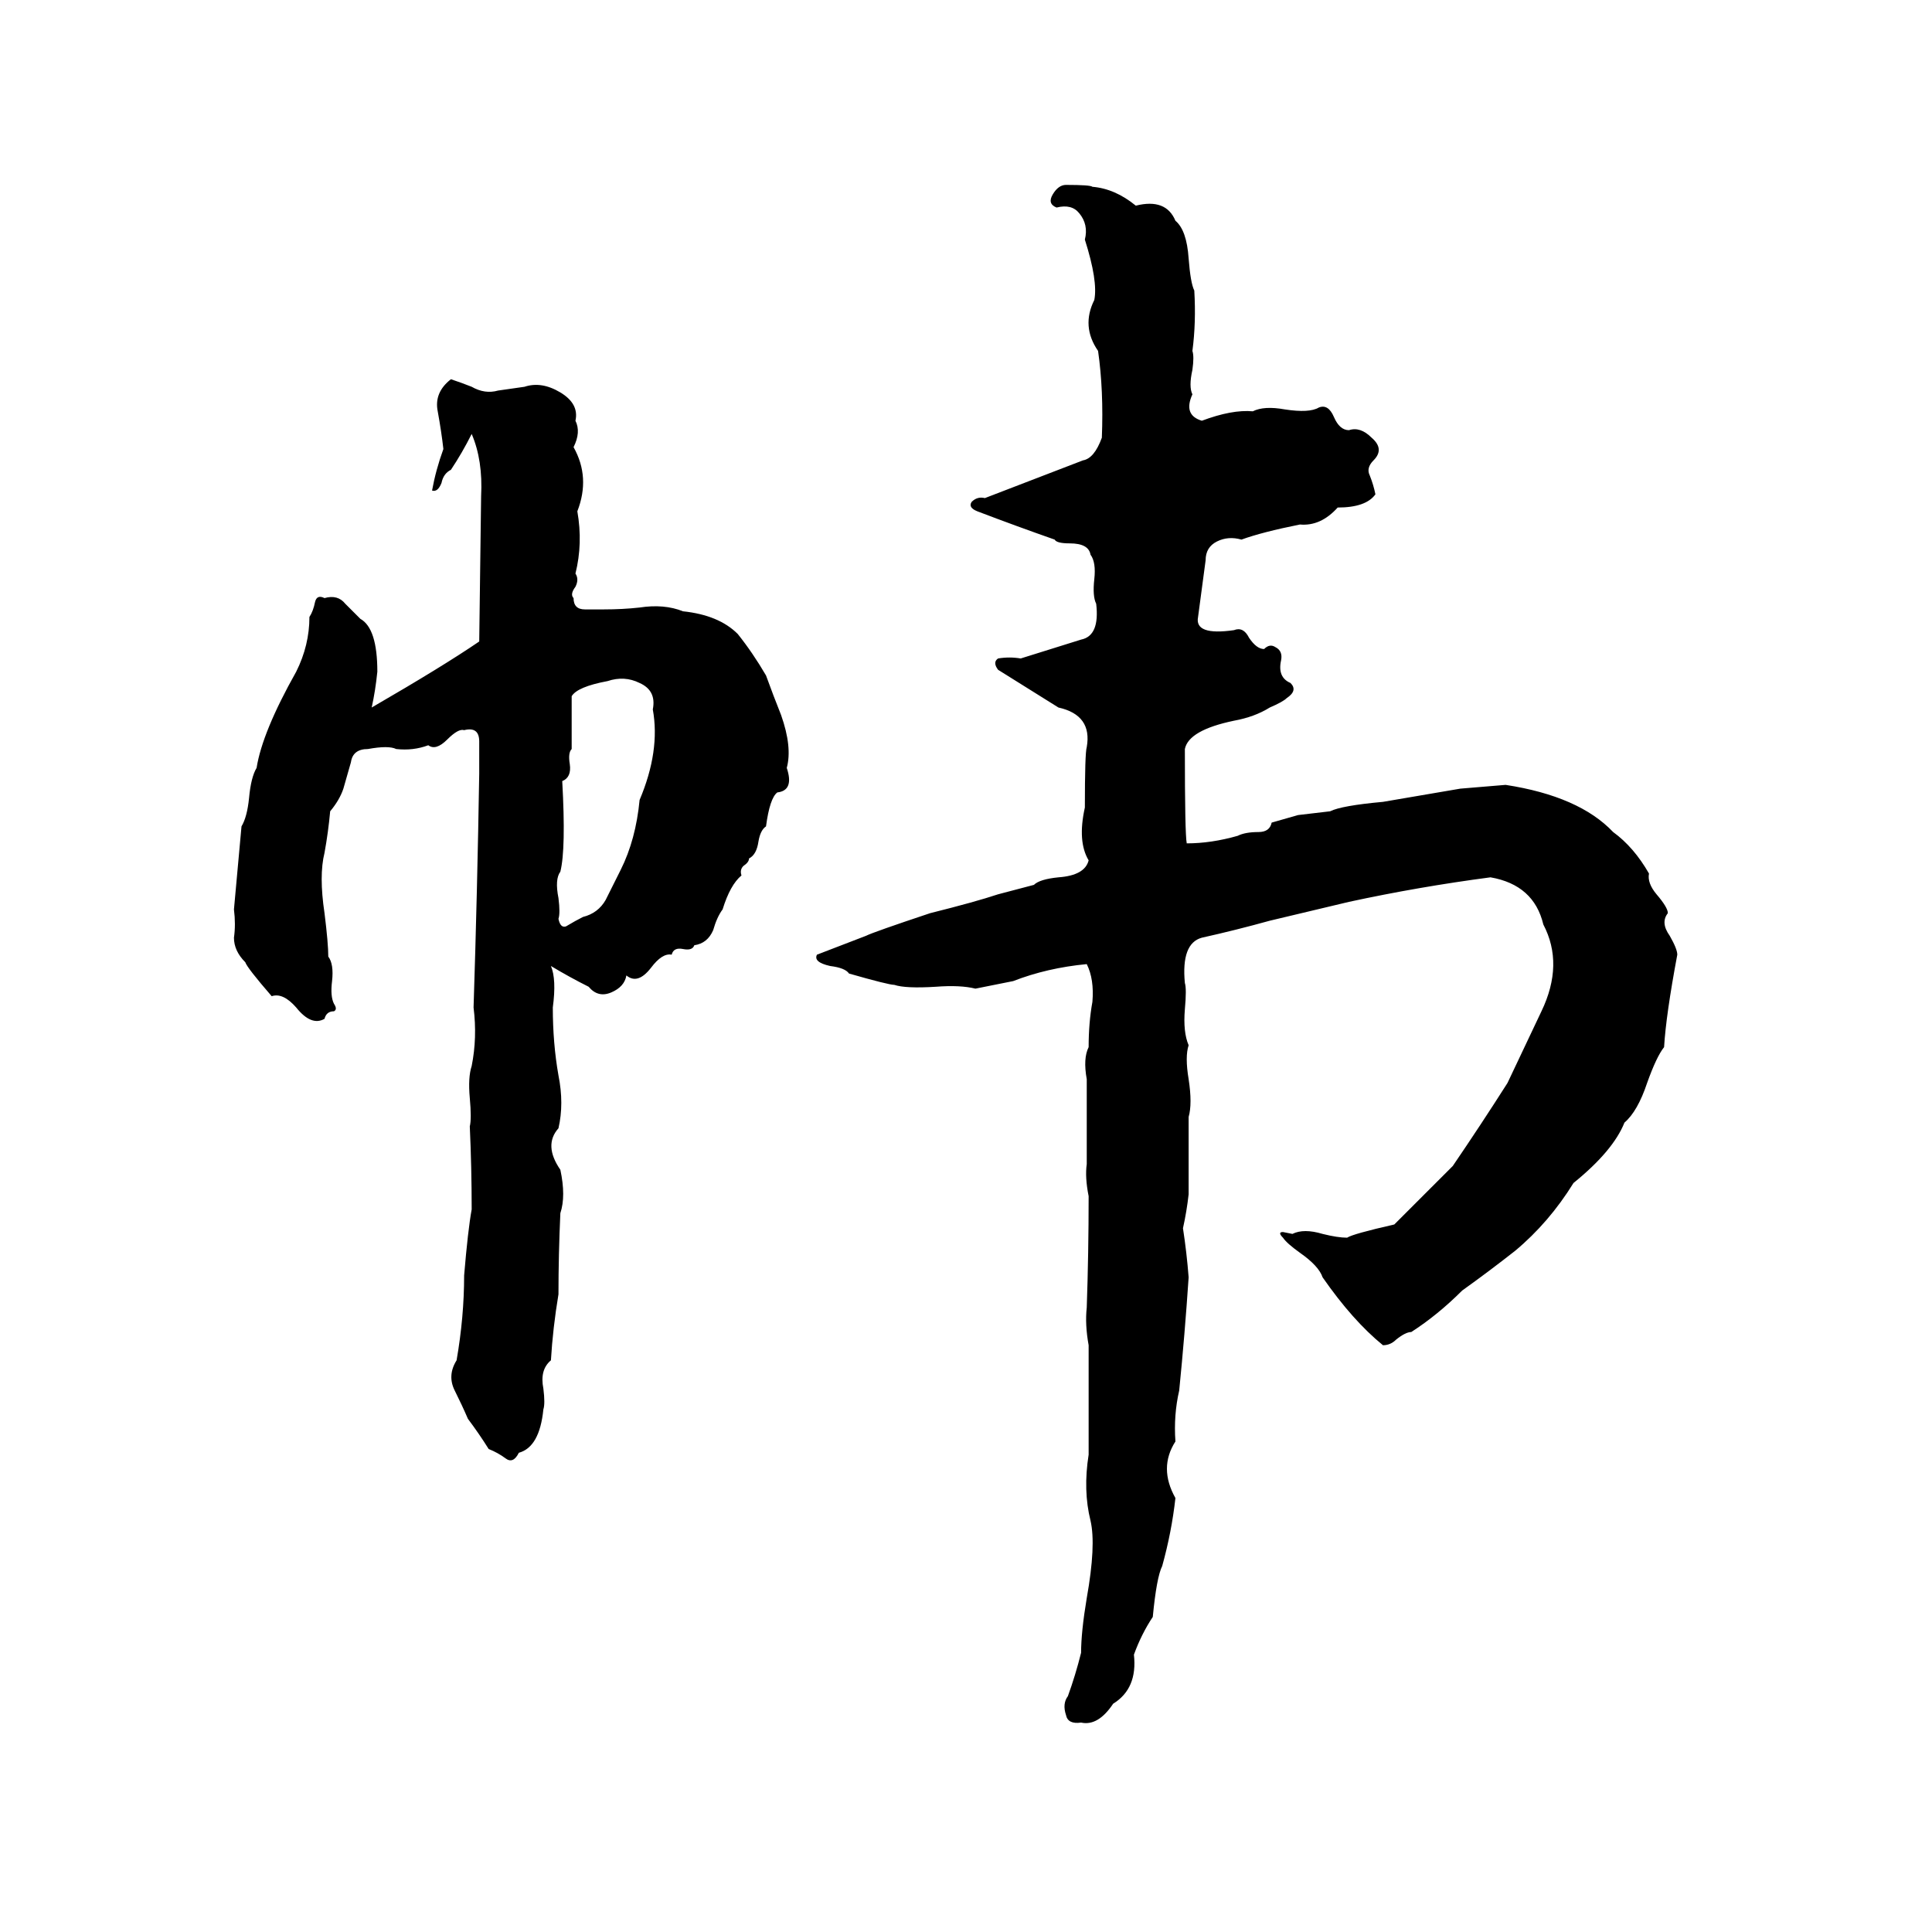 <svg xmlns="http://www.w3.org/2000/svg" viewBox="0 -800 1024 1024">
	<path fill="#000000" d="M565 -702Q578 -702 579 -701Q591 -700 602 -691Q618 -695 623 -683Q629 -678 630 -663Q631 -650 633 -646Q634 -629 632 -614Q633 -611 632 -604Q630 -595 632 -591Q627 -580 637 -577Q653 -583 664 -582Q670 -585 681 -583Q694 -581 699 -584Q704 -586 707 -579Q710 -572 715 -572Q721 -574 727 -568Q734 -562 728 -556Q724 -552 726 -548Q728 -543 729 -538Q724 -531 709 -531Q700 -521 689 -522Q669 -518 658 -514Q651 -516 645 -513Q639 -510 639 -503Q637 -488 635 -473Q633 -463 654 -466Q659 -468 662 -462Q666 -456 670 -456Q673 -459 676 -457Q680 -455 679 -450Q677 -441 684 -438Q688 -434 682 -430Q680 -428 673 -425Q665 -420 654 -418Q630 -413 628 -403Q628 -358 629 -353Q642 -353 656 -357Q660 -359 667 -359Q673 -359 674 -364L688 -368Q697 -369 705 -370Q711 -373 733 -375L774 -382L798 -384Q837 -378 855 -359Q866 -351 874 -337Q873 -332 878 -326Q884 -319 884 -316Q880 -311 885 -304Q889 -297 889 -294Q883 -262 882 -245Q878 -240 873 -226Q868 -211 861 -205Q855 -190 834 -173Q821 -152 803 -137Q789 -126 775 -116Q762 -103 748 -94Q745 -94 740 -90Q737 -87 733 -87Q717 -100 701 -123Q699 -129 689 -136Q682 -141 680 -144Q677 -147 680 -147L685 -146Q691 -149 701 -146Q709 -144 714 -144Q717 -146 739 -151Q743 -155 747 -159L762 -174Q766 -178 770 -182Q785 -204 799 -226Q808 -245 817 -264Q829 -289 818 -310Q813 -331 790 -335Q752 -330 715 -322L673 -312Q655 -307 637 -303Q626 -300 628 -279Q629 -276 628 -265Q627 -253 630 -246Q628 -240 630 -228Q632 -215 630 -208Q630 -187 630 -167Q629 -158 627 -149Q629 -136 630 -123Q628 -93 625 -63Q622 -50 623 -36Q614 -22 623 -6Q621 12 616 30Q613 36 611 57Q605 66 601 77Q603 95 590 103Q582 115 573 113Q566 114 565 109Q563 103 566 99Q570 88 573 76Q573 65 576 47Q581 19 578 6Q574 -10 577 -29Q577 -37 577 -45Q577 -66 577 -87Q575 -98 576 -107Q577 -136 577 -166Q575 -176 576 -183V-228Q574 -239 577 -245Q577 -258 579 -269Q580 -281 576 -289Q555 -287 537 -280Q527 -278 517 -276Q509 -278 496 -277Q480 -276 474 -278Q471 -278 450 -284Q448 -287 440 -288Q431 -290 433 -294Q446 -299 459 -304Q463 -306 493 -316Q517 -322 529 -326Q533 -327 548 -331Q551 -334 561 -335Q575 -336 577 -344Q571 -354 575 -372Q575 -401 576 -404Q579 -421 561 -425Q545 -435 529 -445Q526 -449 529 -451Q535 -452 541 -451Q557 -456 573 -461Q583 -463 581 -480Q579 -484 580 -493Q581 -502 578 -506Q577 -512 567 -512Q560 -512 559 -514Q539 -521 518 -529Q513 -531 515 -534Q518 -537 522 -536Q548 -546 574 -556Q580 -557 584 -568Q585 -593 582 -614Q573 -627 580 -641Q582 -651 575 -673Q577 -681 572 -687Q568 -692 560 -690Q555 -692 558 -697Q561 -702 565 -702ZM239 -599Q245 -597 250 -595Q257 -591 264 -593Q271 -594 278 -595Q287 -598 297 -592Q307 -586 305 -577Q308 -571 304 -563Q313 -547 306 -529Q309 -512 305 -496Q307 -493 305 -489Q302 -485 304 -483Q304 -477 310 -477Q315 -477 320 -477Q330 -477 339 -478Q352 -480 362 -476Q381 -474 391 -464Q399 -454 406 -442Q410 -431 414 -421Q420 -404 417 -393Q421 -381 412 -380Q408 -377 406 -362Q403 -360 402 -354Q401 -347 397 -345Q397 -343 394 -341Q392 -339 393 -336Q387 -331 383 -318Q380 -314 378 -307Q375 -300 368 -299Q367 -296 362 -297Q357 -298 356 -294Q351 -295 345 -287Q338 -278 332 -283Q331 -277 324 -274Q317 -271 312 -277Q302 -282 292 -288Q295 -281 293 -266Q293 -247 296 -230Q299 -215 296 -202Q288 -193 297 -180Q300 -166 297 -157Q296 -135 296 -114Q293 -96 292 -79Q286 -74 288 -64Q289 -56 288 -53Q286 -33 275 -30Q272 -24 268 -27Q264 -30 259 -32Q254 -40 248 -48Q245 -55 241 -63Q237 -71 242 -79Q246 -102 246 -124Q248 -148 250 -159Q250 -181 249 -203Q250 -207 249 -218Q248 -229 250 -235Q253 -250 251 -266Q253 -328 254 -390Q254 -398 254 -407Q254 -415 246 -413Q243 -414 237 -408Q231 -402 227 -405Q219 -402 210 -403Q206 -405 195 -403Q187 -403 186 -396Q184 -389 182 -382Q180 -376 175 -370Q174 -359 172 -348Q169 -336 172 -316Q174 -300 174 -293Q177 -289 176 -280Q175 -272 177 -268Q179 -265 177 -264Q173 -264 172 -260Q165 -256 157 -266Q150 -274 144 -272Q131 -287 130 -290Q124 -296 124 -303Q125 -310 124 -318Q126 -340 128 -362Q131 -367 132 -377Q133 -388 136 -393Q139 -412 157 -444Q164 -458 164 -473Q166 -476 167 -481Q168 -485 172 -483Q179 -485 183 -480Q187 -476 191 -472Q200 -467 200 -444Q199 -434 197 -425Q235 -447 254 -460L255 -537Q256 -556 250 -570Q245 -560 239 -551Q235 -549 234 -544Q232 -539 229 -540Q231 -551 235 -562Q234 -571 232 -582Q230 -592 239 -599ZM322 -439Q306 -436 303 -431Q303 -417 303 -403Q301 -401 302 -395Q303 -388 298 -386Q300 -350 297 -338Q294 -334 296 -324Q297 -316 296 -313Q297 -308 300 -309Q305 -312 309 -314Q317 -316 321 -323Q325 -331 329 -339Q337 -355 339 -376Q350 -402 346 -424Q348 -434 339 -438Q331 -442 322 -439Z"/>
</svg>